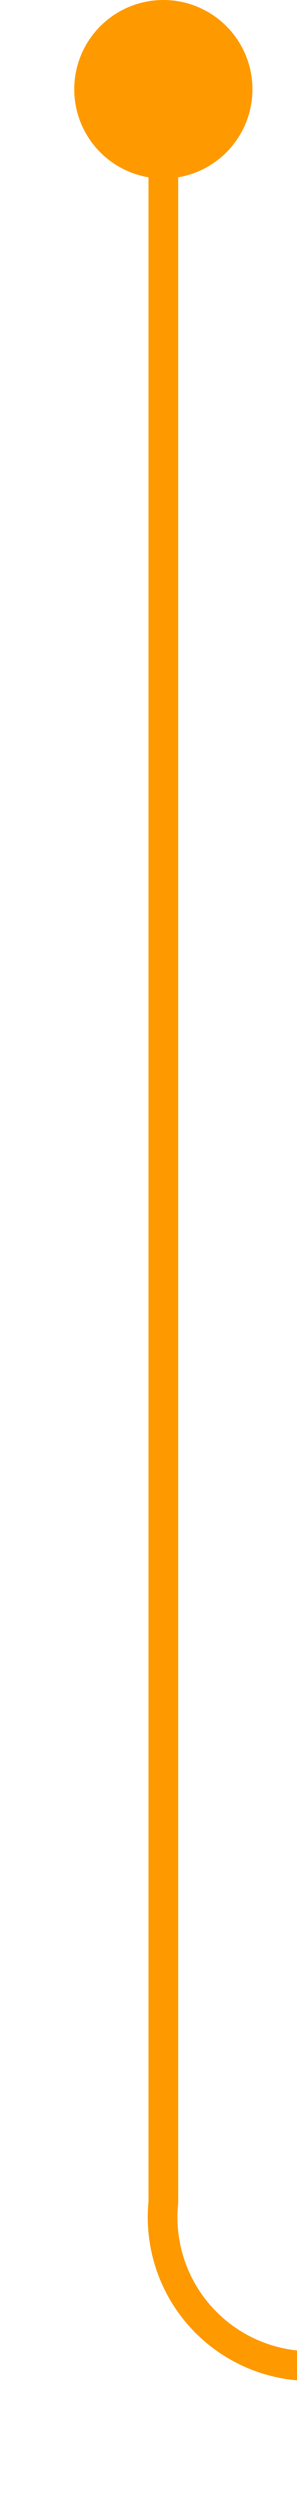 ﻿<?xml version="1.0" encoding="utf-8"?>
<svg version="1.1" xmlns:xlink="http://www.w3.org/1999/xlink" width="10px" height="84px" preserveAspectRatio="xMidYMin meet" viewBox="995 567  8 84" xmlns="http://www.w3.org/2000/svg">
  <path d="M 999.5 568  L 999.5 641  A 5 5 0 0 0 1004.5 646.5 L 1080 646.5  " stroke-width="1" stroke="#ff9900" fill="none" />
  <path d="M 999.5 567  A 3 3 0 0 0 996.5 570 A 3 3 0 0 0 999.5 573 A 3 3 0 0 0 1002.5 570 A 3 3 0 0 0 999.5 567 Z M 1079 652.8  L 1085 646.5  L 1079 640.2  L 1079 652.8  Z " fill-rule="nonzero" fill="#ff9900" stroke="none" />
</svg>